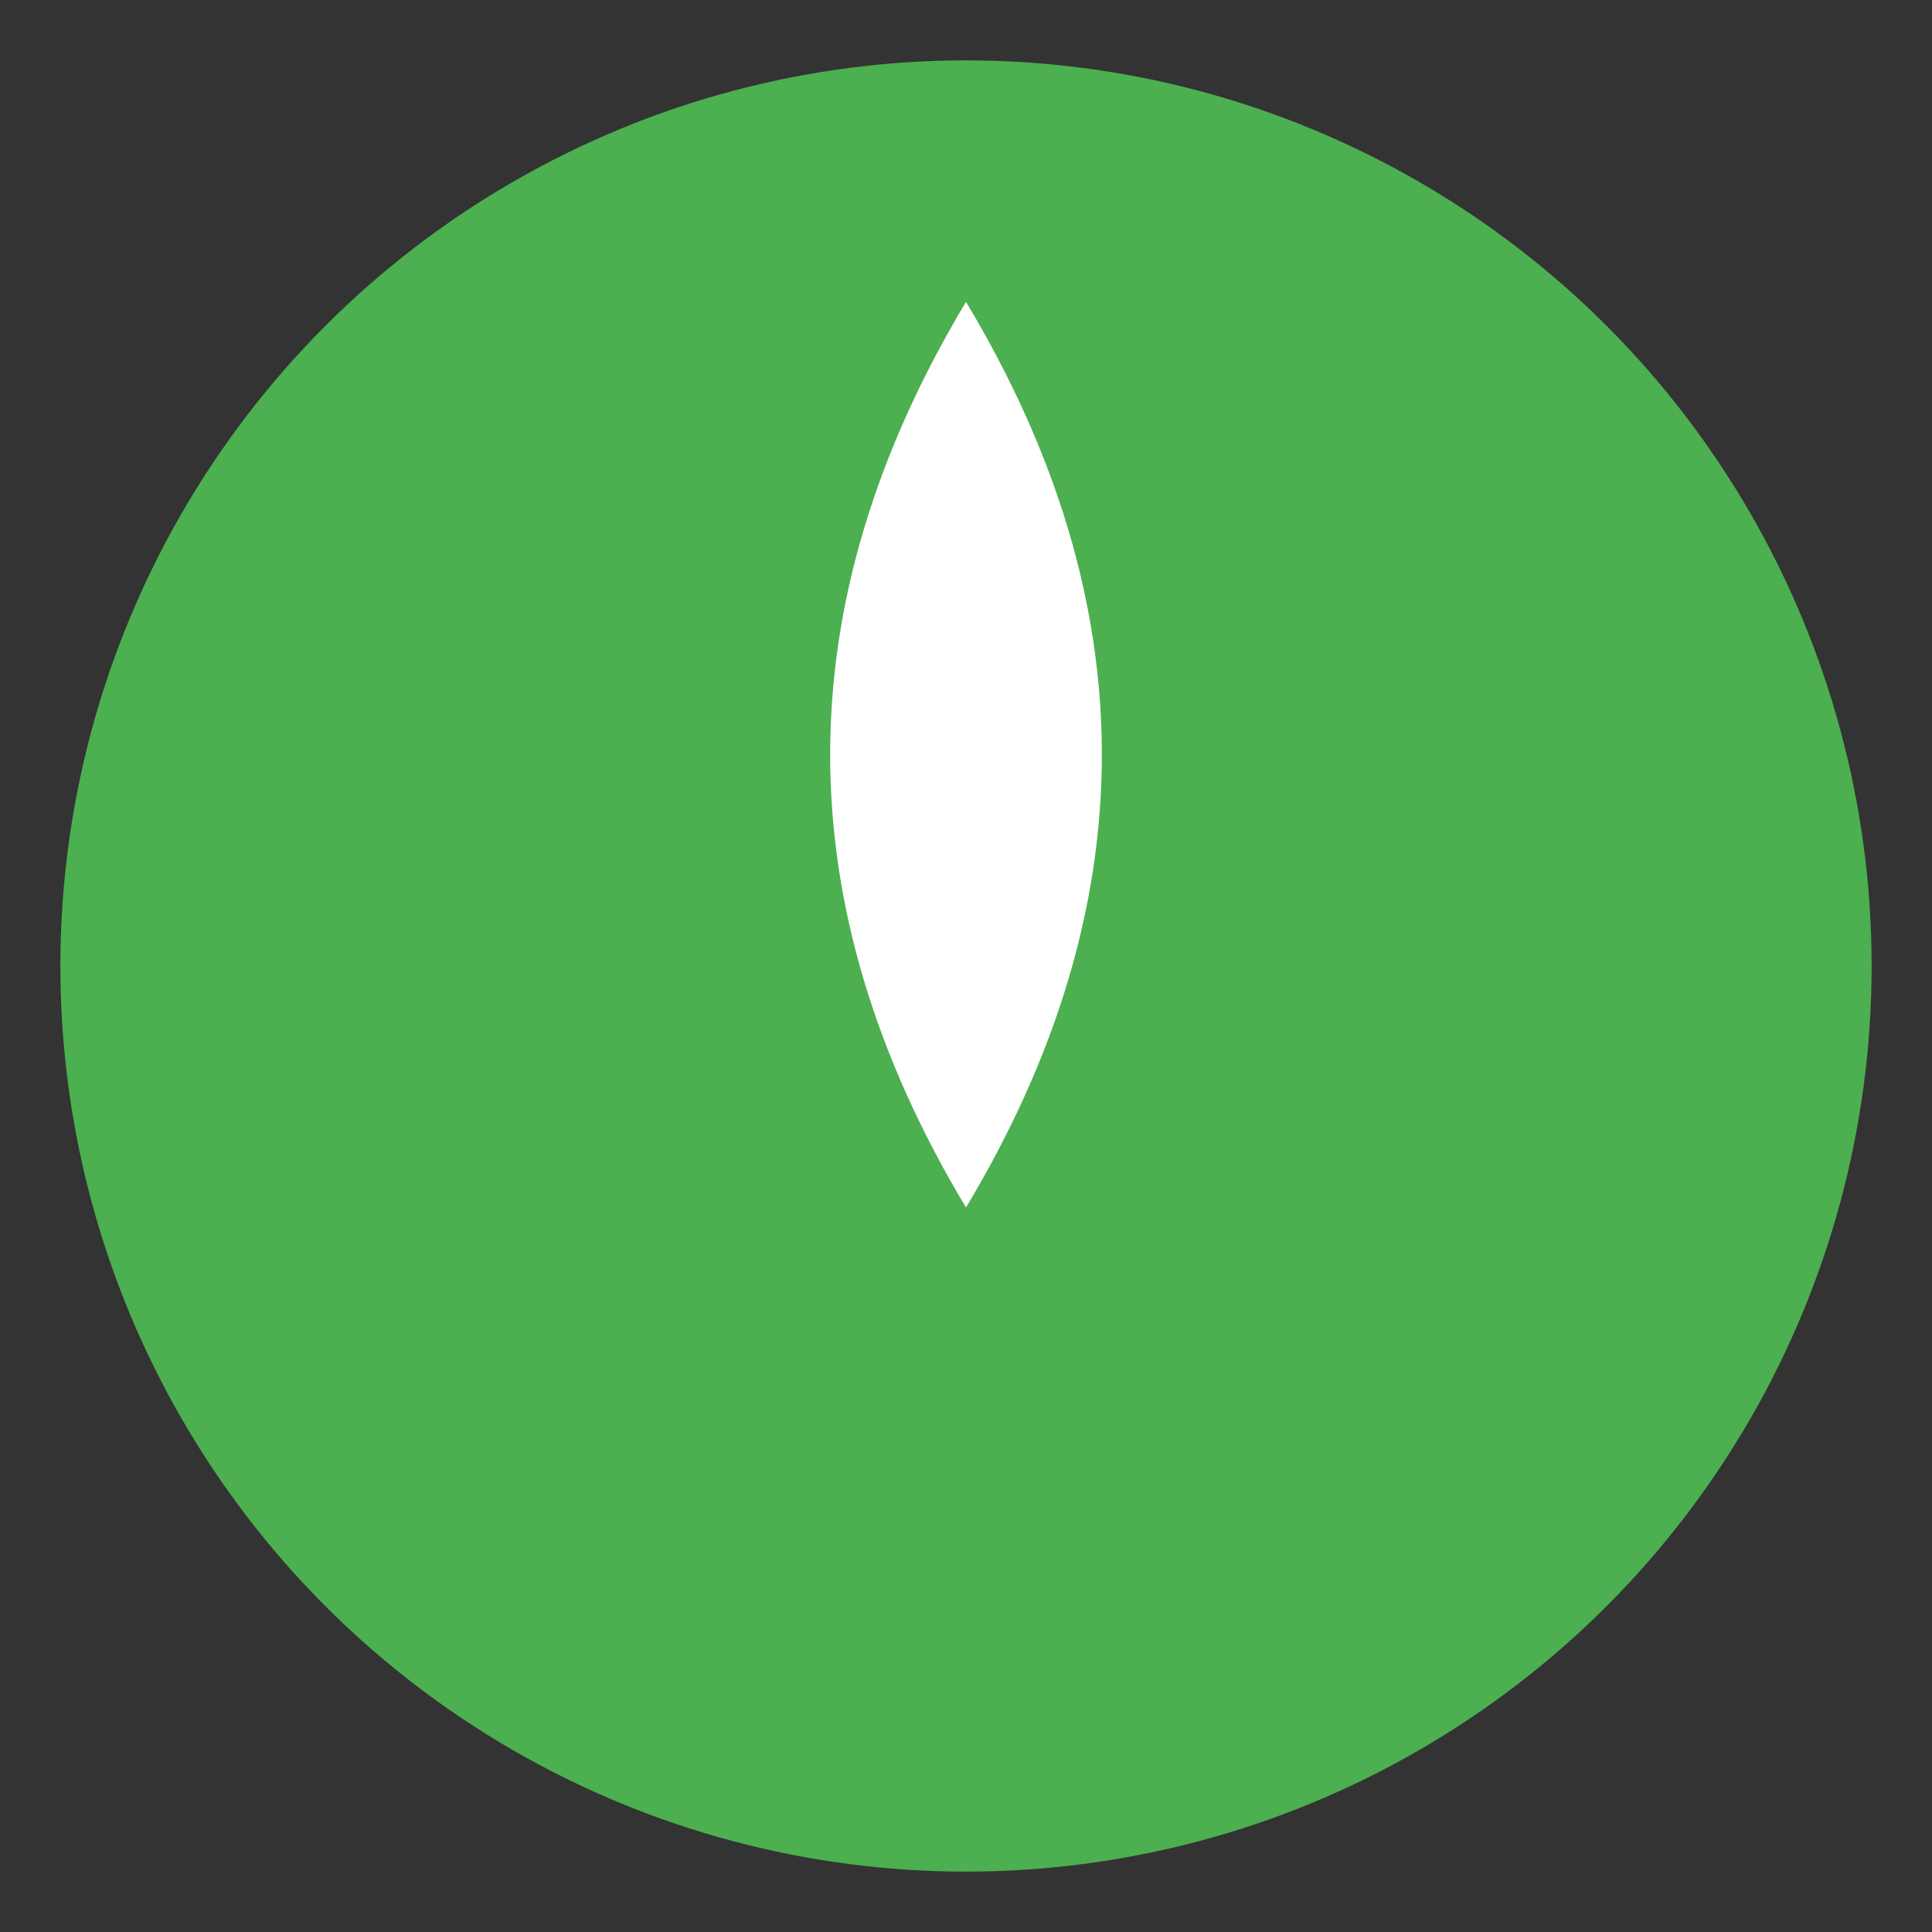 <svg width="64" height="64" xmlns="http://www.w3.org/2000/svg">
  <rect width="100%" height="100%" fill="#333333" stroke="none"/>
  <!-- Tło: okrągły zielony krąg -->
  <circle cx="32" cy="32" r="30" fill="#4CAF50"/>
  <!-- Symbol liścia – uproszczona krzywa -->
  <path d="M32,10 C26,20 26,30 32,40 C38,30 38,20 32,10" fill="white"/>
</svg>
